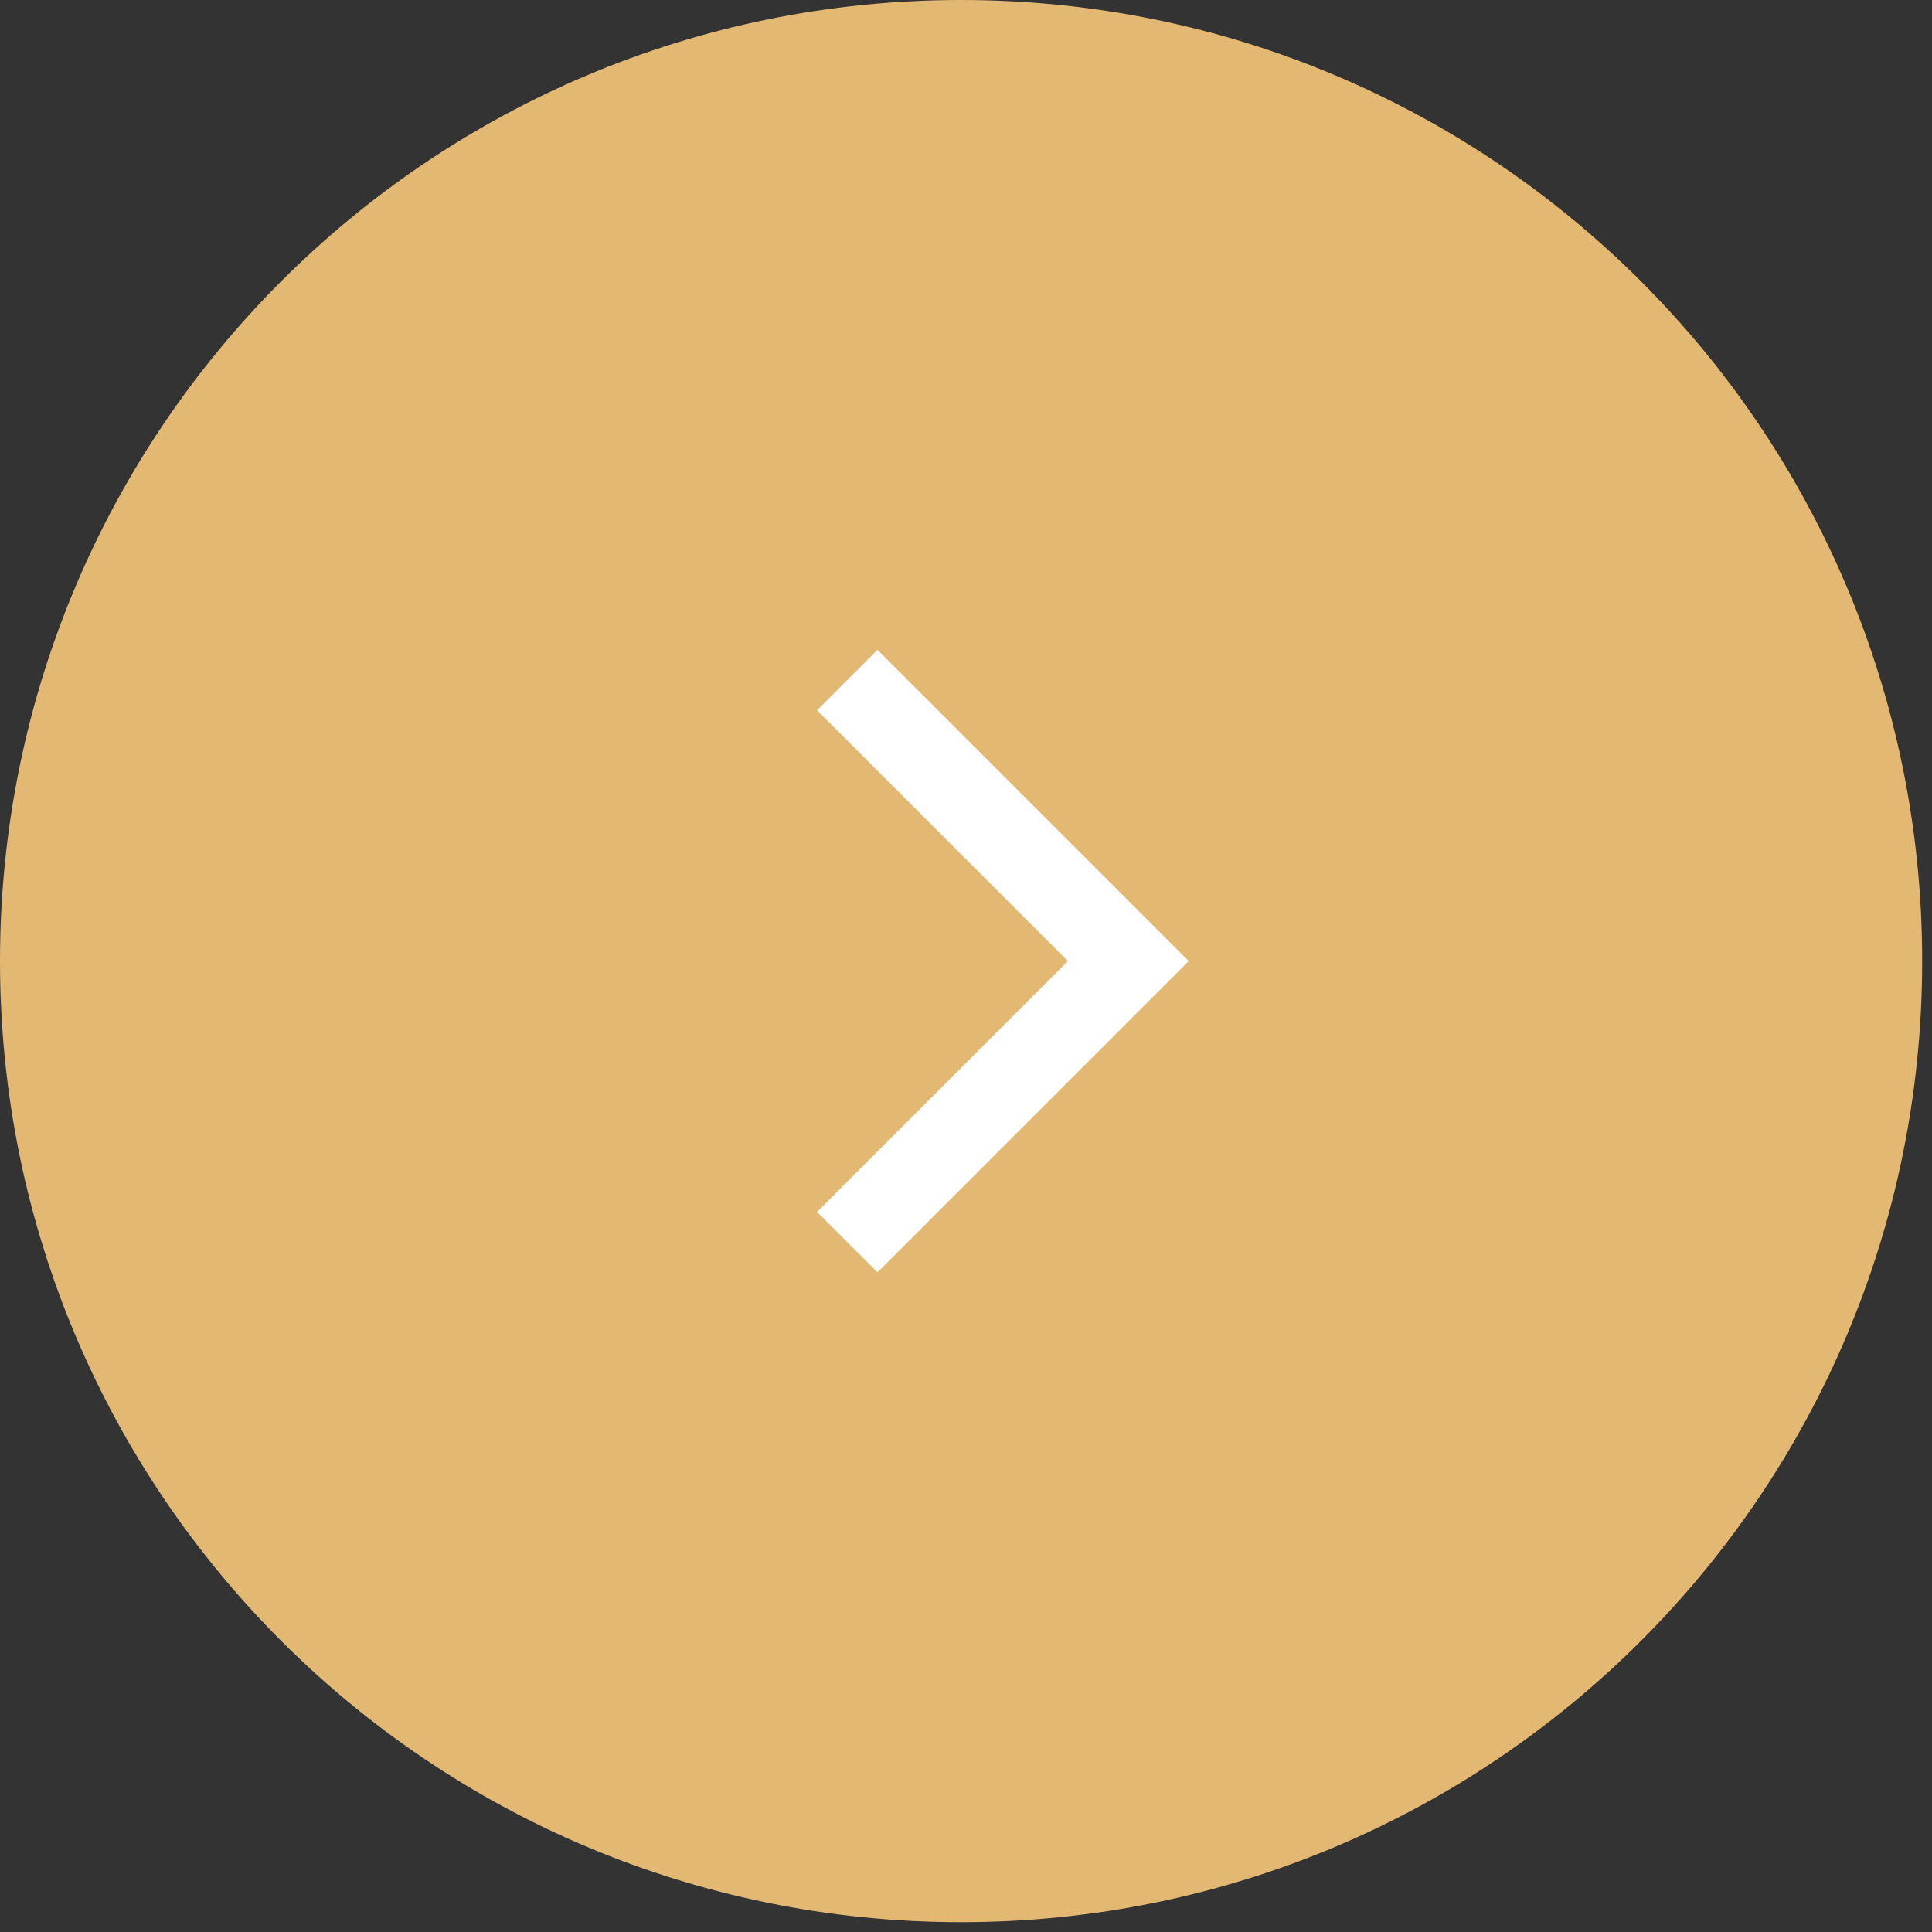 <svg xmlns="http://www.w3.org/2000/svg" viewBox="0 0 55 55" width="55" height="55">
	<rect x="0" y="0" width="55" height="55" fill="#333333" stroke="none"/>
	<style>
		tspan { white-space:pre }
		.shp0 { fill: #e3b873 } 
		.shp1 { fill: #ffffff;stroke: #ffffff;stroke-width: 0.75 } 
	</style>
	<g id="Layer">
		<path id="Layer" class="shp0" d="M27.36 54.72C12.23 54.72 0 42.49 0 27.36C0 12.23 12.23 0 27.36 0C42.49 0 54.72 12.23 54.72 27.36C54.72 42.49 42.49 54.72 27.36 54.72Z" />
	</g>
	<path id="Layer" fill-rule="evenodd" class="shp1" d="M24.98 19.03L33.31 27.36L24.98 35.69L23.79 34.5L30.93 27.36L23.79 20.22L24.98 19.03Z" />
</svg>